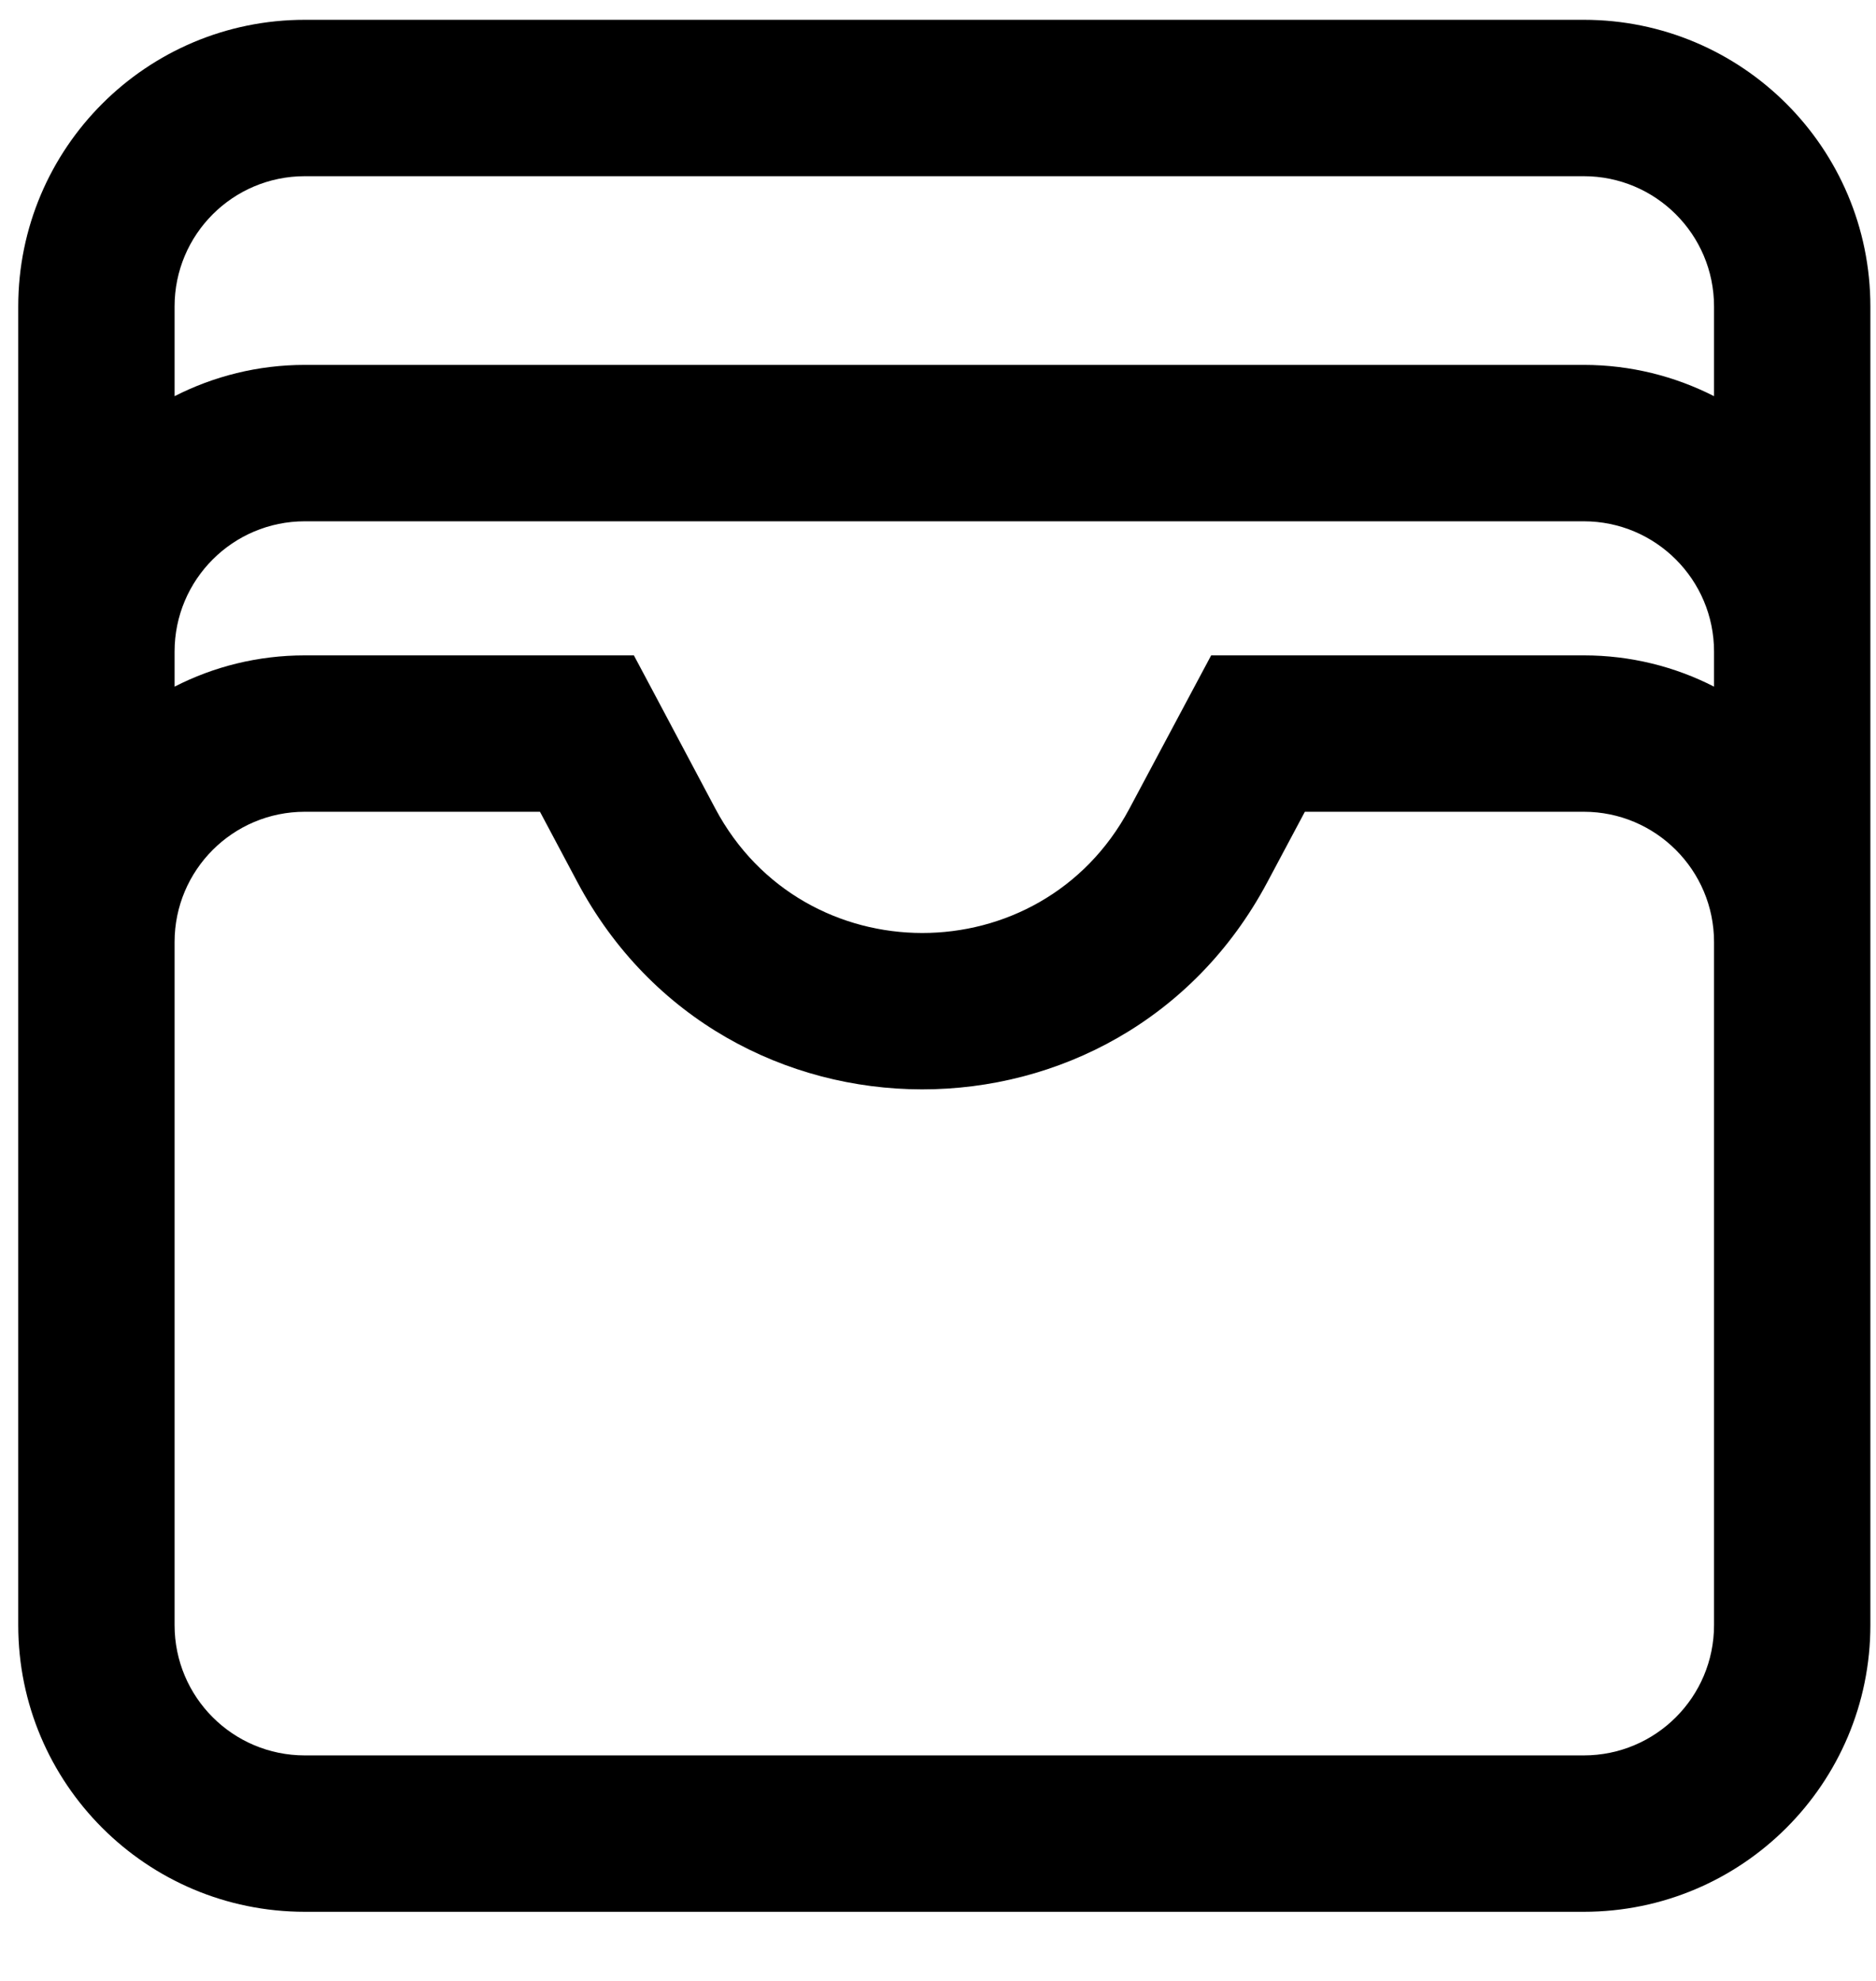 <svg width="18" height="19" viewBox="0 0 18 19" fill="none" xmlns="http://www.w3.org/2000/svg">
<path fill-rule="evenodd" clip-rule="evenodd" d="M1.675 2.94C1.675 2.249 2.234 1.69 2.925 1.69H15.196C15.886 1.69 16.446 2.249 16.446 2.94V3.8C16.071 3.609 15.646 3.5 15.196 3.5H2.925C2.474 3.5 2.05 3.609 1.675 3.8V2.94ZM1.675 6.25V6.586C2.05 6.394 2.474 6.286 2.925 6.286H5.632H6.082L6.294 6.684L6.863 7.755C7.708 9.345 9.986 9.347 10.835 7.759L11.409 6.683L11.621 6.286H12.071H15.196C15.646 6.286 16.071 6.394 16.446 6.586V6.25C16.446 5.56 15.886 5 15.196 5H2.925C2.234 5 1.675 5.56 1.675 6.25ZM17.946 7.561V9.036V10.872V15.587C17.946 17.106 16.715 18.337 15.196 18.337H2.925C1.406 18.337 0.175 17.106 0.175 15.587V9.952V9.036V6.641V6.25V2.94C0.175 1.421 1.406 0.19 2.925 0.19H15.196C16.715 0.19 17.946 1.421 17.946 2.94V6.25V7.561ZM1.675 9.952V9.036C1.675 8.346 2.234 7.786 2.925 7.786H5.181L5.539 8.459C6.947 11.109 10.744 11.113 12.158 8.465L12.52 7.786H15.196C15.886 7.786 16.446 8.346 16.446 9.036V10.872V15.587C16.446 16.278 15.886 16.837 15.196 16.837H2.925C2.234 16.837 1.675 16.278 1.675 15.587V9.952Z" fill="black"/>
</svg>
